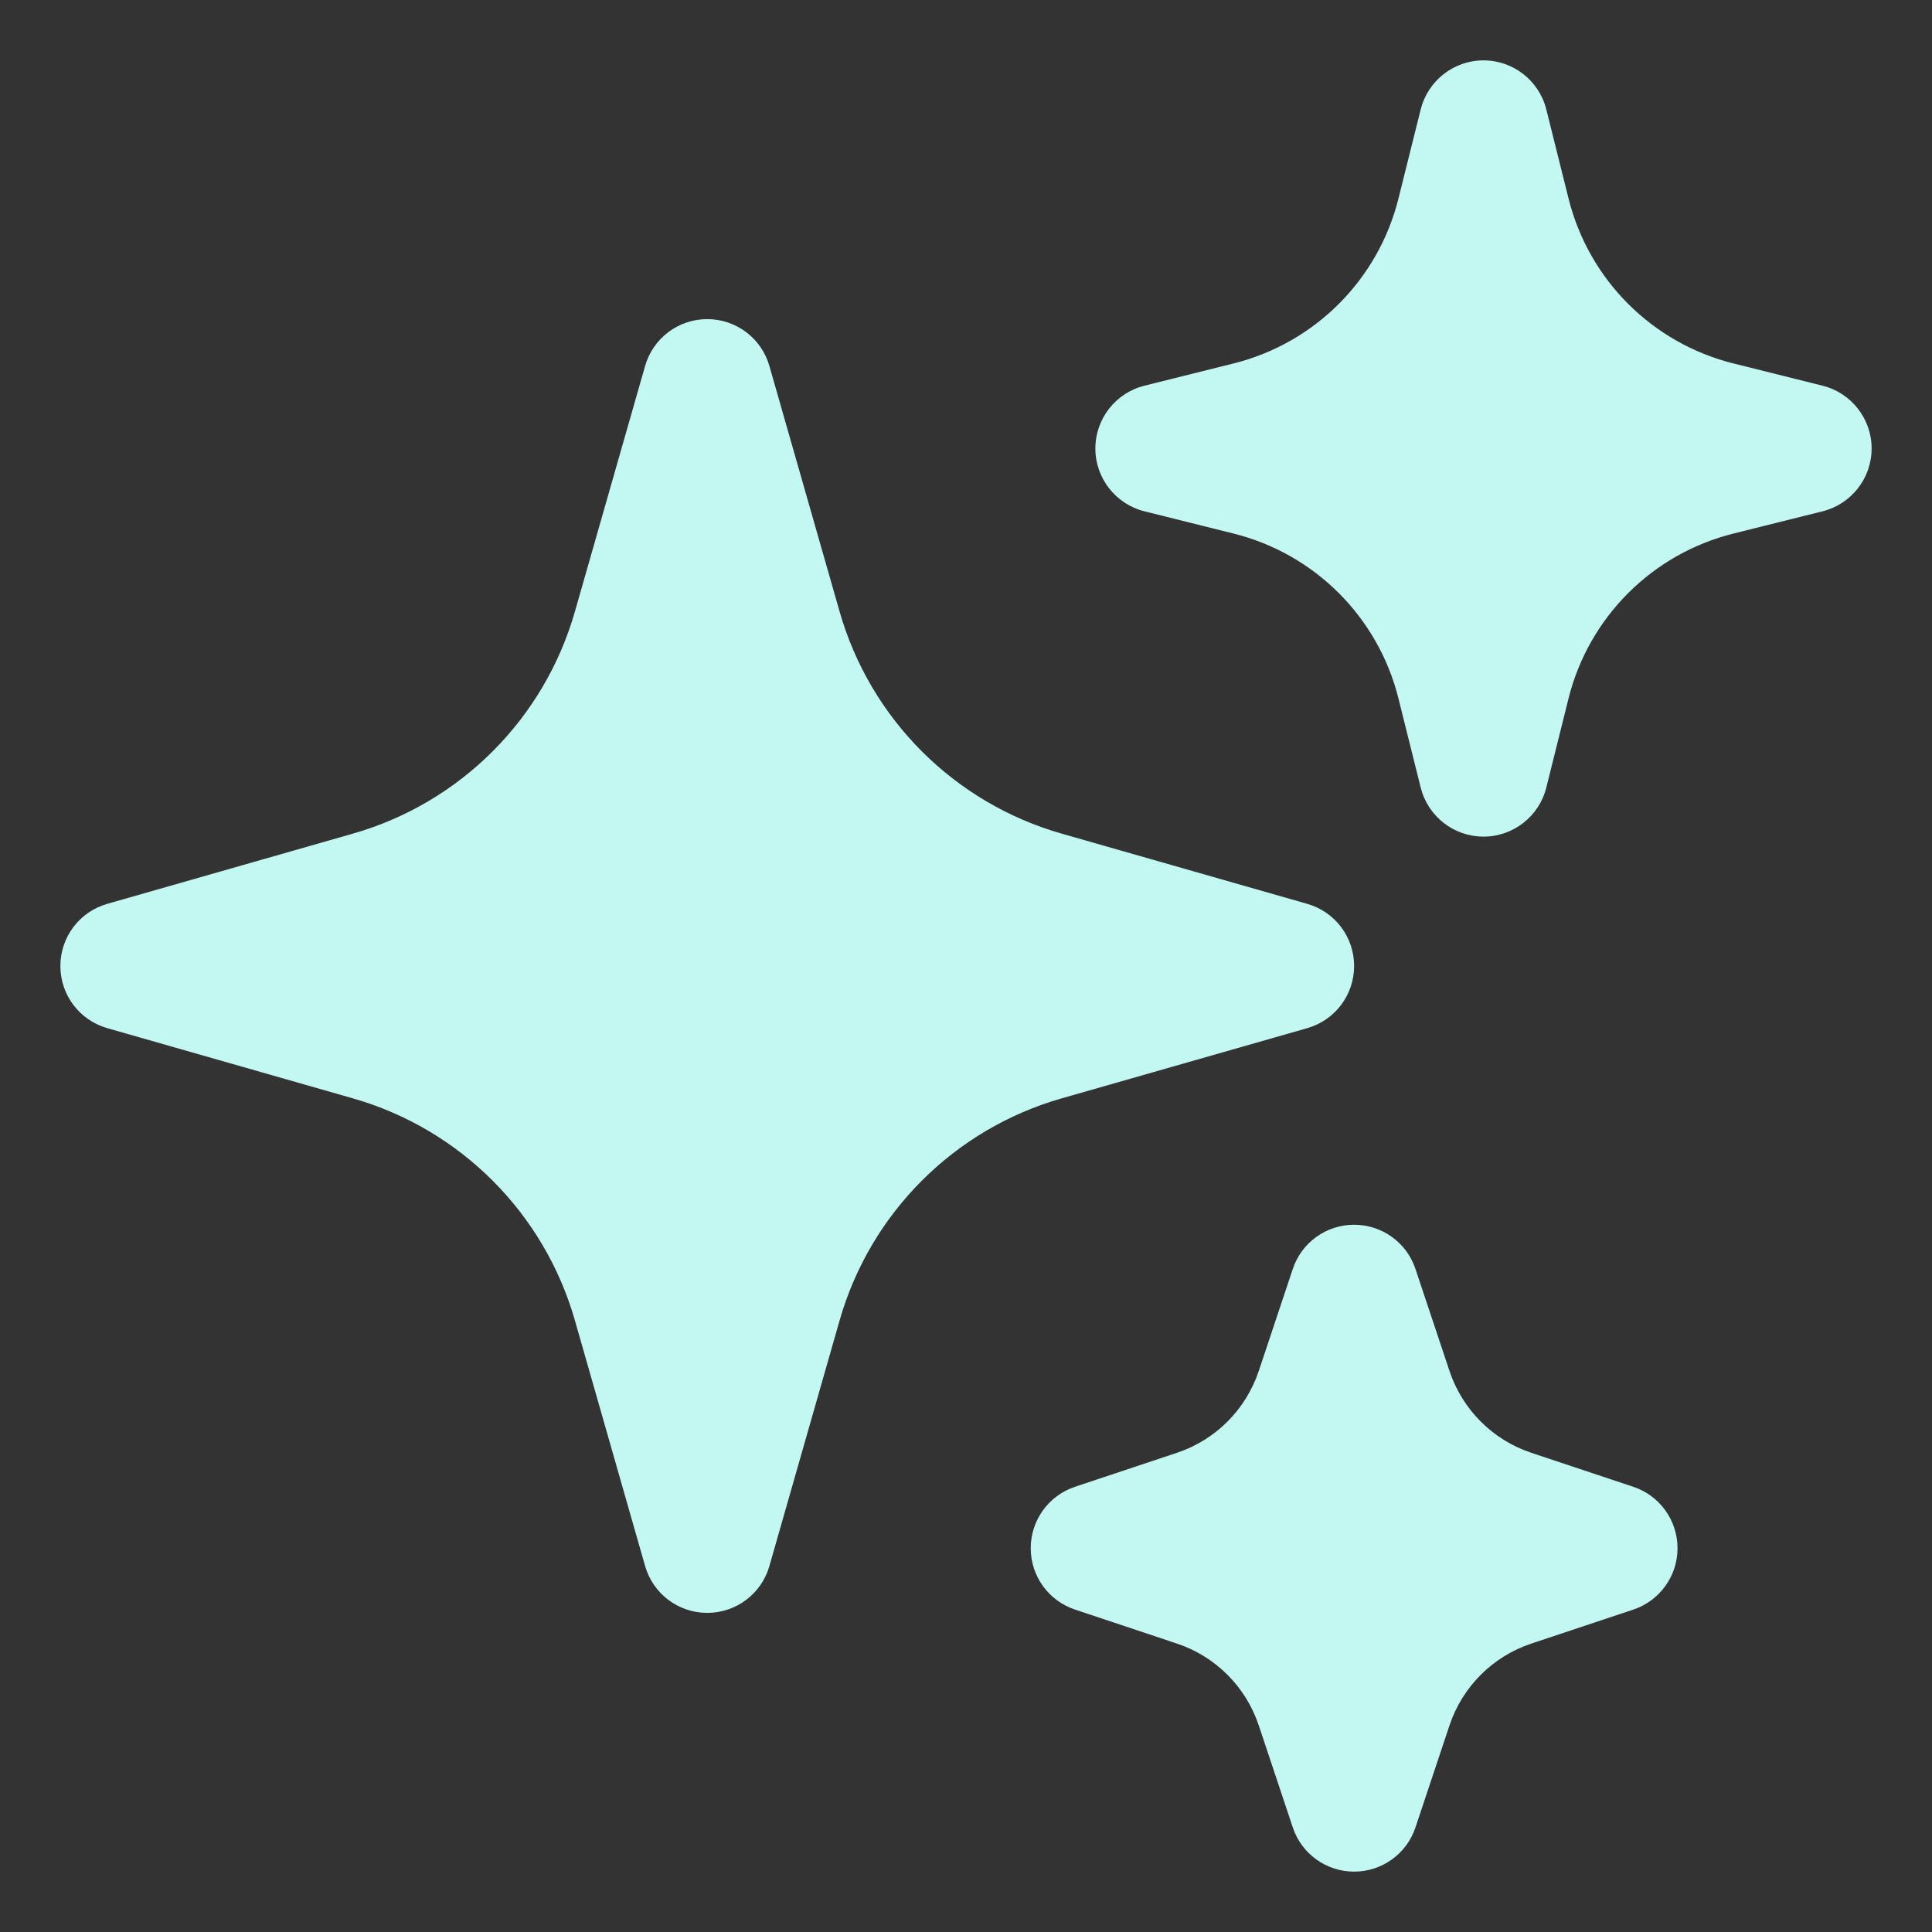 <svg width="28" height="28" viewBox="0 0 28 28" fill="none" xmlns="http://www.w3.org/2000/svg">
<rect x="0" y="0" width="28" height="28" fill="#333333" stroke="none"/>
<path fillRule="evenodd" clipRule="evenodd" d="M10.25 4.625C10.669 4.625 11.036 4.902 11.151 5.305L12.168 8.863C12.613 10.42 13.83 11.637 15.387 12.082L18.945 13.099C19.348 13.214 19.625 13.581 19.625 14C19.625 14.419 19.348 14.786 18.945 14.901L15.387 15.918C13.83 16.363 12.613 17.58 12.168 19.137L11.151 22.695C11.036 23.098 10.669 23.375 10.25 23.375C9.831 23.375 9.464 23.098 9.349 22.695L8.332 19.137C7.887 17.58 6.67 16.363 5.113 15.918L1.555 14.901C1.152 14.786 0.875 14.419 0.875 14C0.875 13.581 1.152 13.214 1.555 13.099L5.113 12.082C6.67 11.637 7.887 10.42 8.332 8.863L9.349 5.305C9.464 4.902 9.831 4.625 10.25 4.625Z" fill="#C3F8F2"/>
<path fillRule="evenodd" clipRule="evenodd" d="M21.5 0.875C21.93 0.875 22.305 1.168 22.41 1.585L22.733 2.879C23.027 4.055 23.945 4.973 25.121 5.267L26.415 5.59C26.832 5.695 27.125 6.07 27.125 6.5C27.125 6.93 26.832 7.305 26.415 7.41L25.121 7.733C23.945 8.027 23.027 8.945 22.733 10.12L22.41 11.415C22.305 11.832 21.93 12.125 21.5 12.125C21.07 12.125 20.695 11.832 20.59 11.415L20.267 10.121C19.973 8.945 19.055 8.027 17.879 7.733L16.585 7.41C16.168 7.305 15.875 6.93 15.875 6.5C15.875 6.07 16.168 5.695 16.585 5.59L17.879 5.267C19.055 4.973 19.973 4.055 20.267 2.879L20.59 1.585C20.695 1.168 21.07 0.875 21.5 0.875Z" fill="#C3F8F2"/>
<path fillRule="evenodd" clipRule="evenodd" d="M19.625 17.75C20.029 17.75 20.387 18.008 20.514 18.391L21.007 19.869C21.194 20.429 21.633 20.869 22.193 21.055L23.672 21.548C24.054 21.676 24.312 22.034 24.312 22.438C24.312 22.841 24.054 23.199 23.672 23.327L22.193 23.82C21.633 24.006 21.194 24.446 21.007 25.006L20.514 26.484C20.387 26.867 20.029 27.125 19.625 27.125C19.221 27.125 18.863 26.867 18.736 26.484L18.243 25.006C18.056 24.446 17.617 24.006 17.057 23.82L15.579 23.327C15.196 23.199 14.938 22.841 14.938 22.438C14.938 22.034 15.196 21.676 15.579 21.548L17.057 21.055C17.617 20.869 18.056 20.429 18.243 19.869L18.736 18.391C18.863 18.008 19.221 17.75 19.625 17.75Z" fill="#C3F8F2"/>
</svg>
